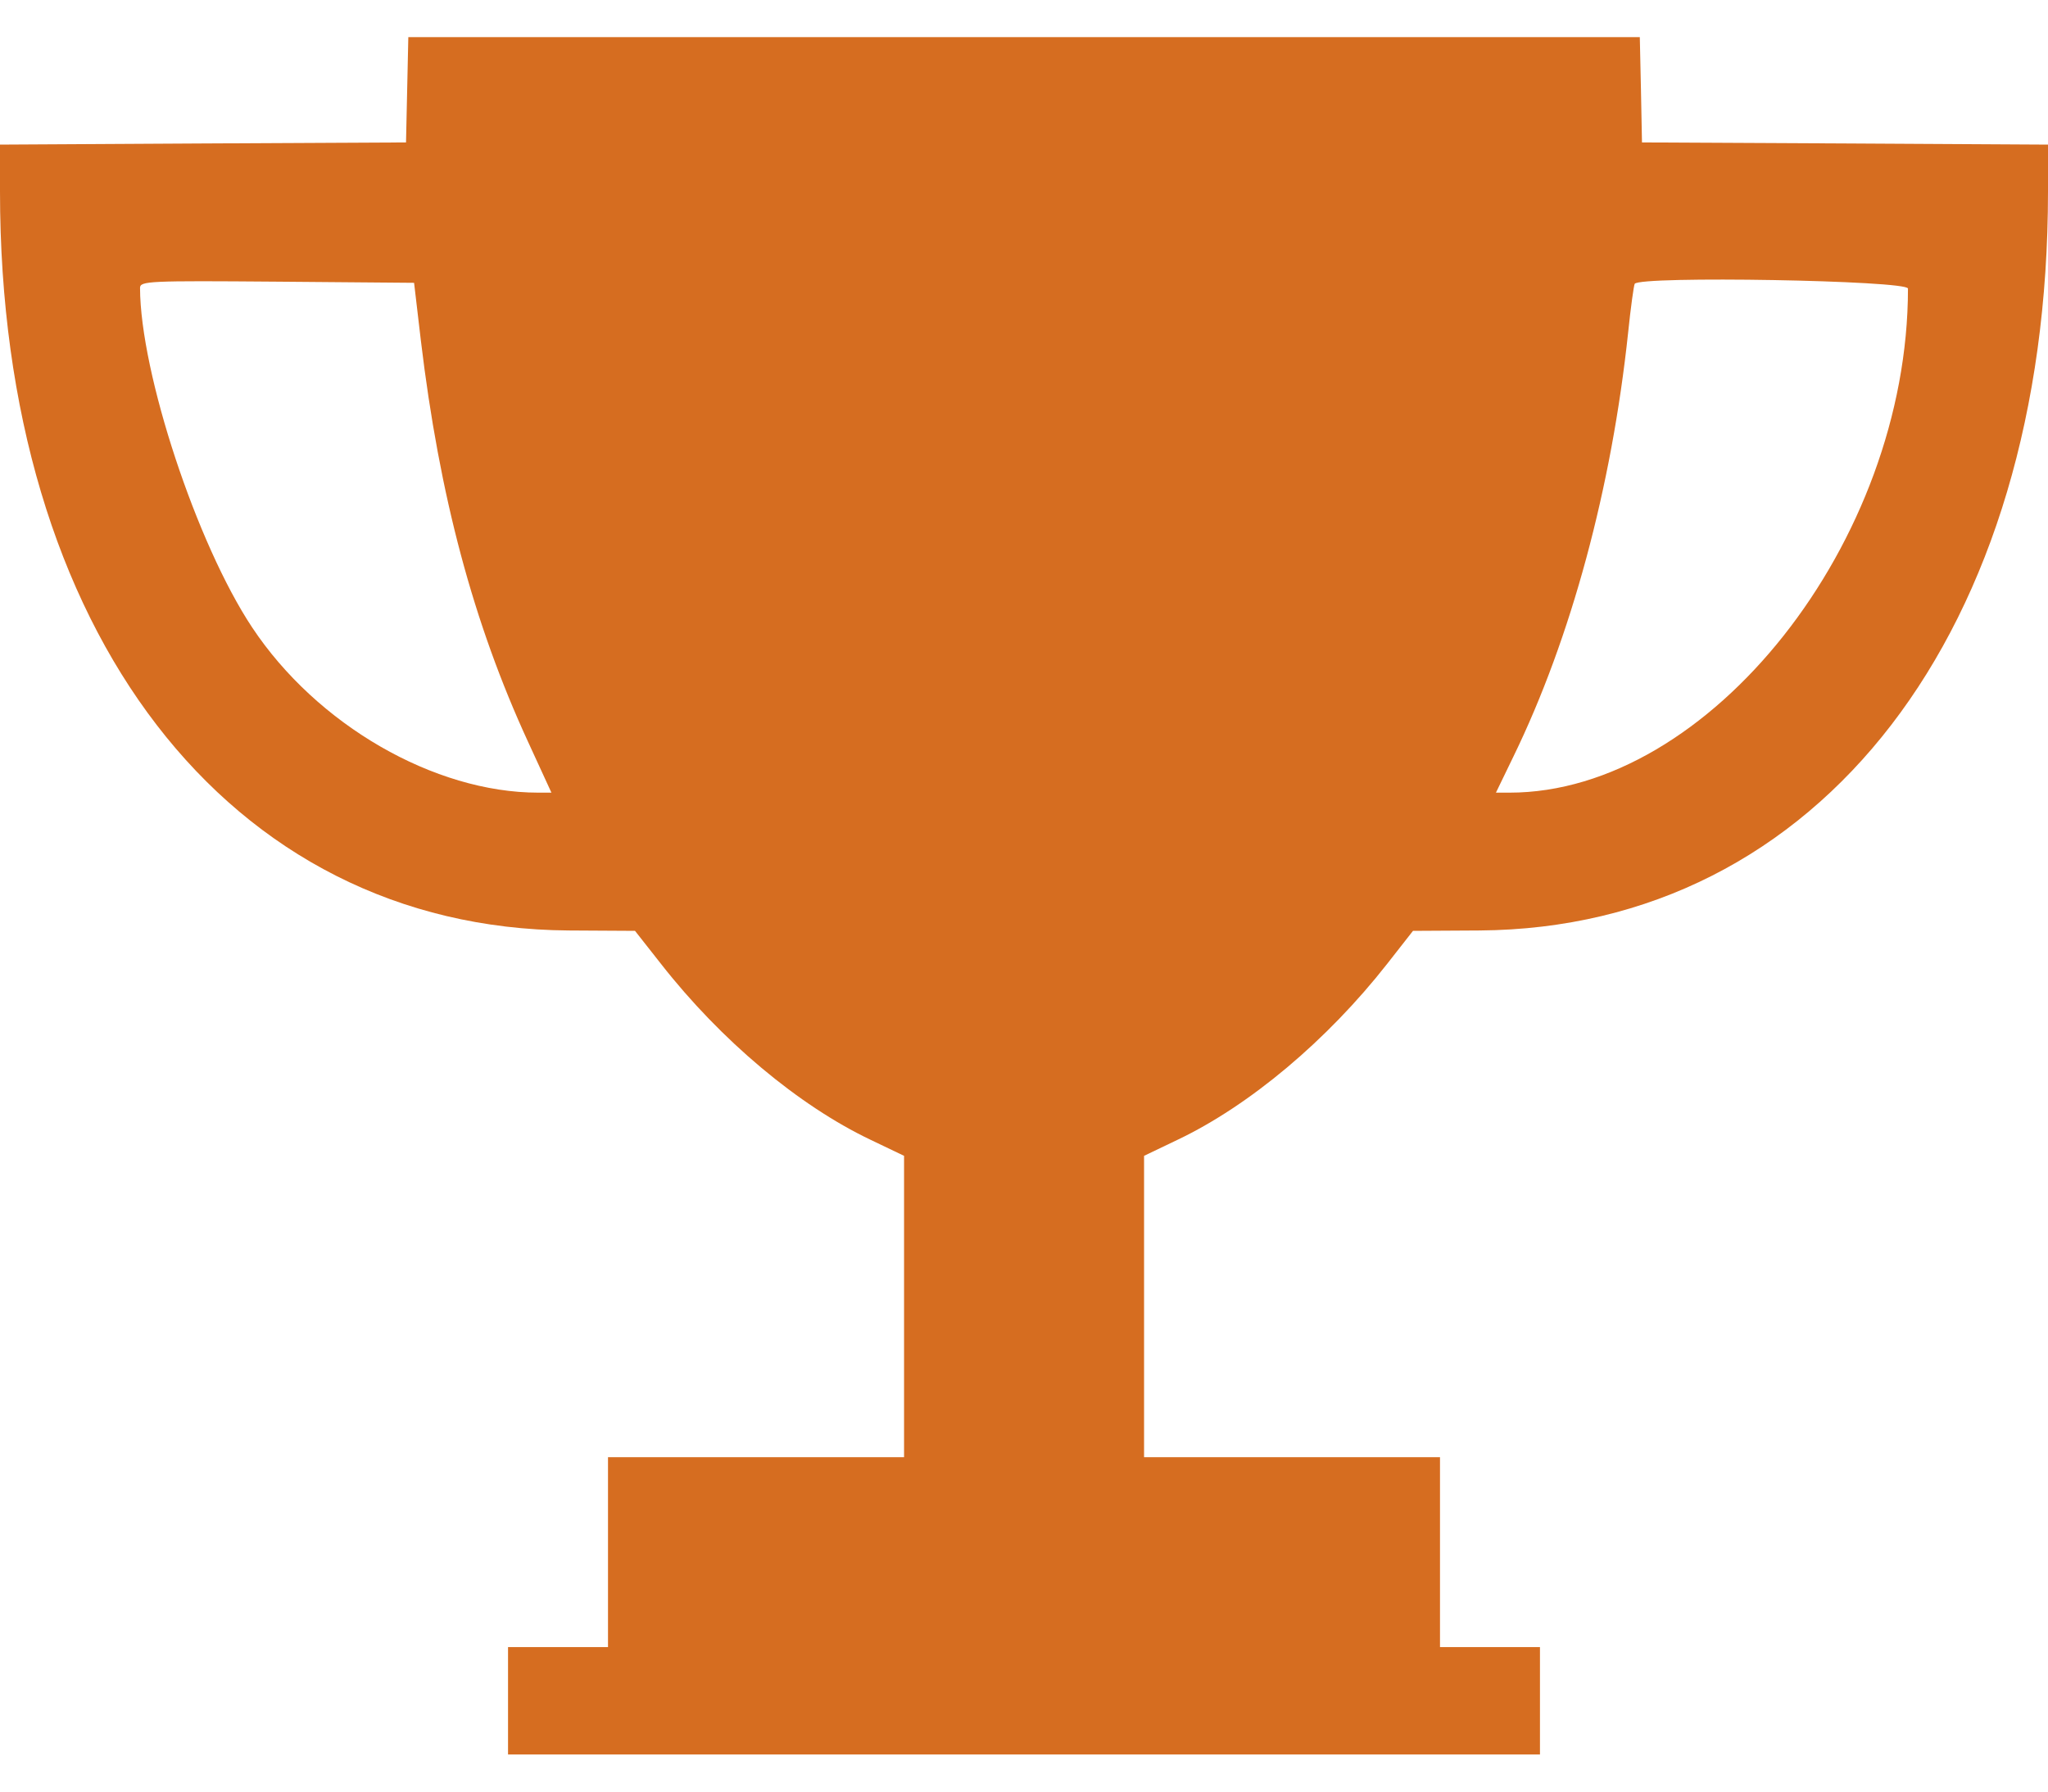 <svg width="16" height="14" viewBox="0 0 16 14" fill="none" xmlns="http://www.w3.org/2000/svg">
<path fill-rule="evenodd" clip-rule="evenodd" d="M3.181 0.702L3.172 1.113L1.586 1.121L0 1.13V1.495C0 4.933 1.784 7.252 4.442 7.271L4.961 7.274L5.164 7.532C5.631 8.129 6.239 8.639 6.802 8.907L7.063 9.032V10.209V11.387H5.906H4.75V12.129V12.871H4.36H3.969V13.29V13.71H8H12.031V13.29V12.871H11.641H11.25V12.129V11.387H10.094H8.938V10.209V9.032L9.199 8.907C9.762 8.639 10.369 8.129 10.837 7.532L11.039 7.274L11.559 7.271C14.216 7.252 16 4.931 16 1.495V1.13L14.414 1.121L12.828 1.113L12.82 0.702L12.811 0.29H8H3.19L3.181 0.702ZM3.288 2.661C3.433 3.875 3.698 4.869 4.126 5.798L4.308 6.194H4.205C3.393 6.194 2.475 5.664 1.97 4.903C1.537 4.251 1.096 2.914 1.094 2.25C1.094 2.196 1.16 2.193 2.164 2.201L3.235 2.21L3.288 2.661ZM14.906 2.255C14.906 4.232 13.356 6.194 11.793 6.194H11.687L11.824 5.911C12.274 4.986 12.591 3.813 12.72 2.597C12.74 2.402 12.764 2.231 12.771 2.218C12.808 2.154 14.906 2.191 14.906 2.255Z" fill="#D66D20"/>
</svg>
